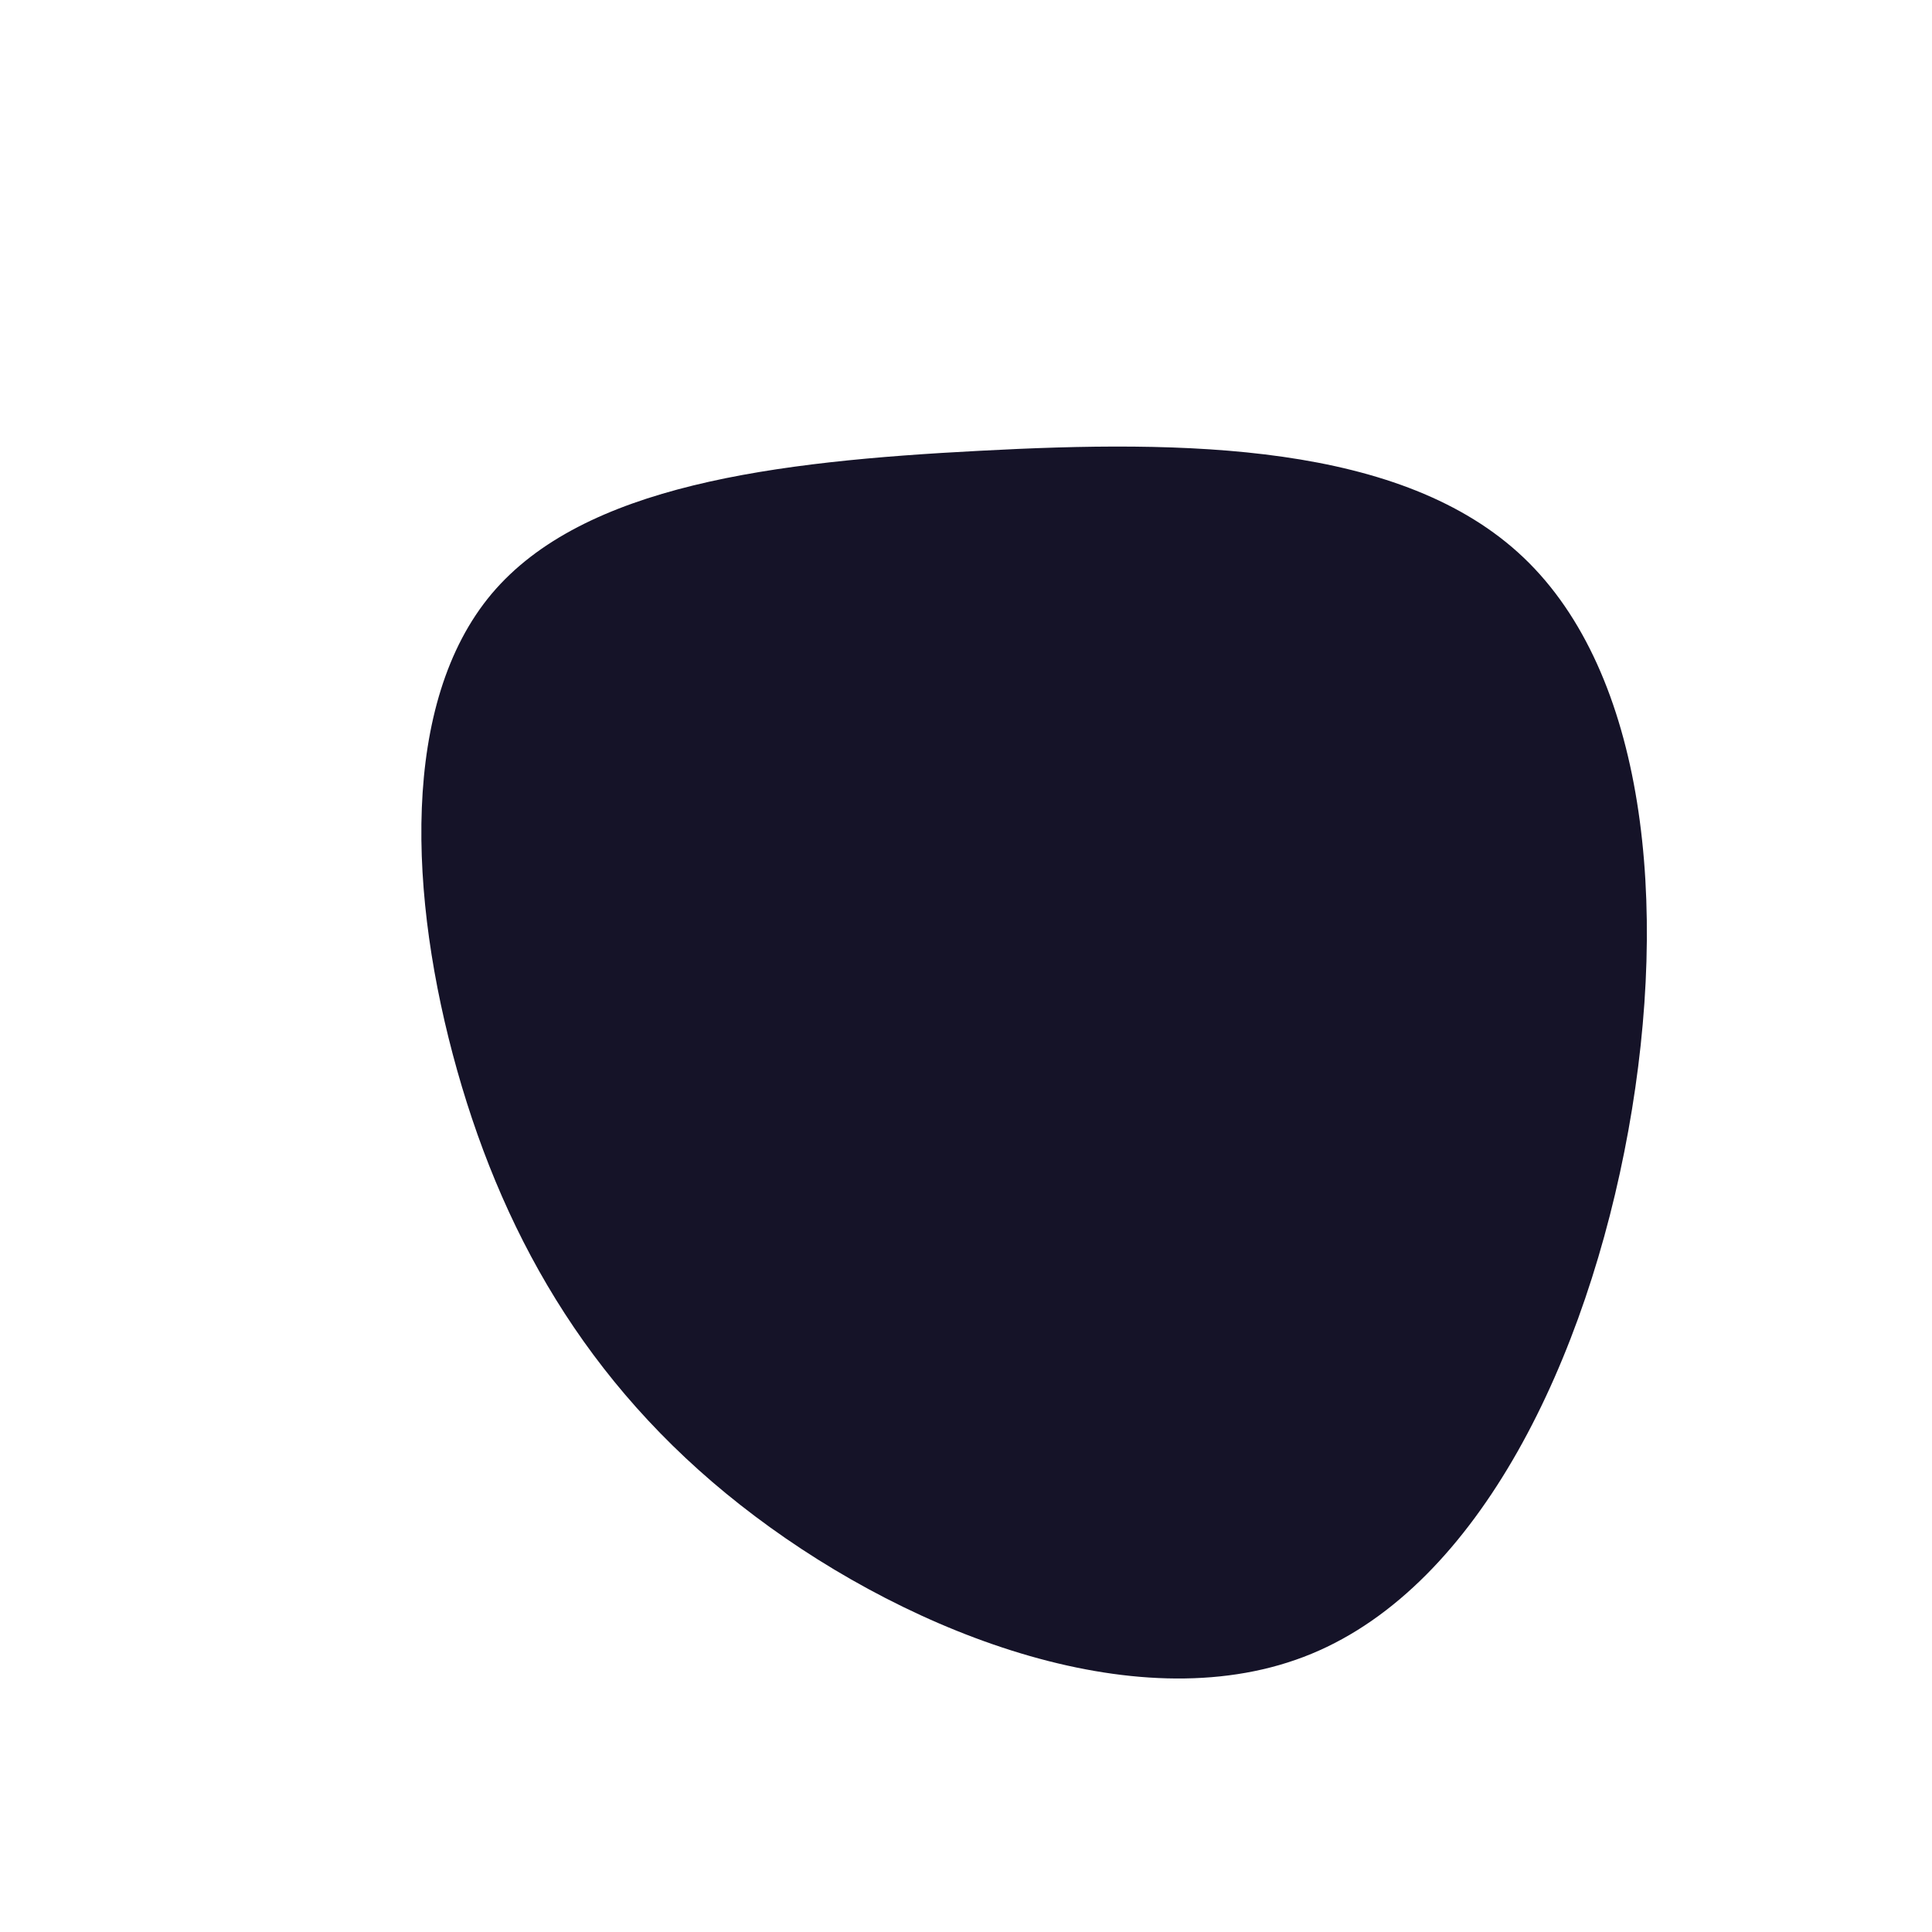 <?xml version="1.0" standalone="no"?>
<svg
  width="600"
  height="600"
  viewBox="0 0 600 600"
  xmlns="http://www.w3.org/2000/svg"
>
  <g transform="translate(300,300)">
    <path d="M173.2,-126.8C210.9,-90.9,218.5,-19.6,205.7,51.1C192.9,121.8,159.6,192,107.3,213.6C55.1,235.2,-16.1,208.1,-65.5,170.9C-115,133.7,-142.8,86.3,-158,32.5C-173.2,-21.4,-175.7,-81.8,-147.3,-115.6C-118.8,-149.4,-59.4,-156.7,4.2,-160C67.8,-163.4,135.5,-162.7,173.2,-126.8Z" fill="#151328" />
  </g>
</svg>
  